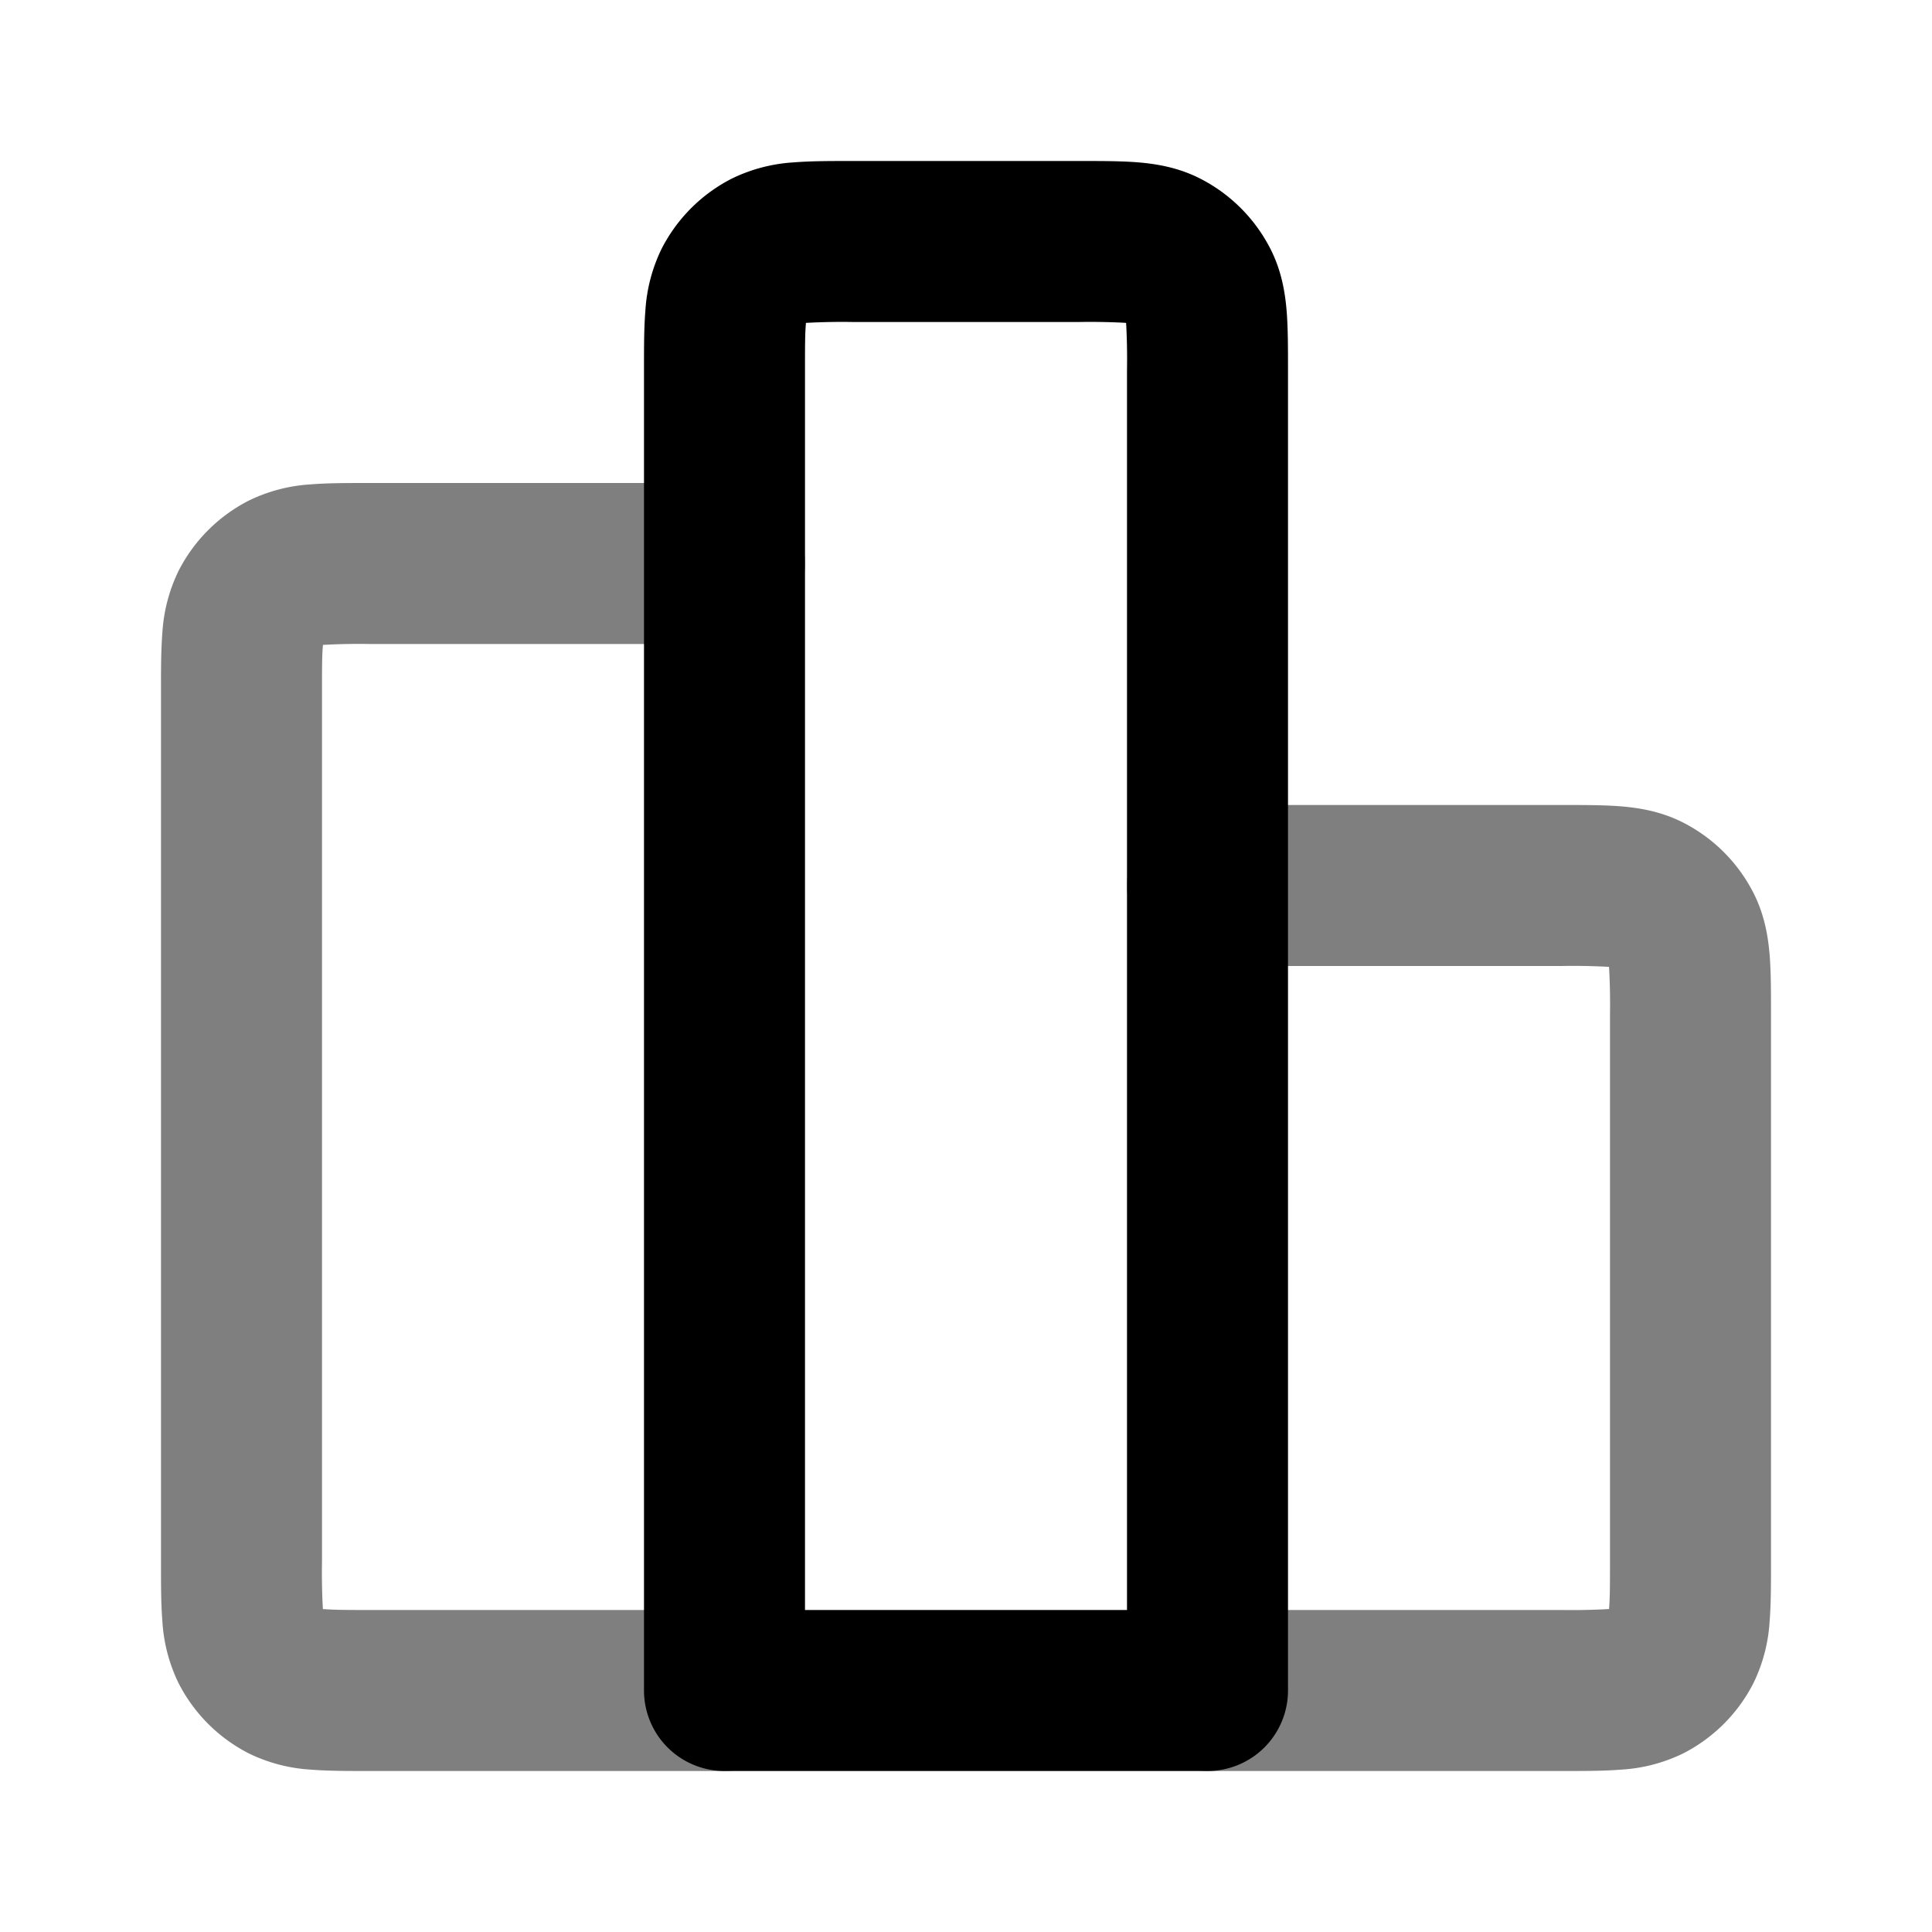<svg xmlns="http://www.w3.org/2000/svg" width="24" height="24" viewBox="0 0 24 24">
  <path fill-rule="evenodd" d="M4.568 6H9a1 1 0 1 1 0 2H4.6a8.192 8.192 0 0 0-.589.011v.014C4 8.14 4 8.303 4 8.6v10.8a8.194 8.194 0 0 0 .011.589h.014c.116.01.278.011.575.011H9a1 1 0 1 1 0 2H4.568c-.252 0-.498 0-.706-.017a2.022 2.022 0 0 1-.77-.201 2 2 0 0 1-.874-.874 2.022 2.022 0 0 1-.201-.77C2 19.93 2 19.684 2 19.432V8.568c0-.252 0-.498.017-.706a2.03 2.03 0 0 1 .201-.77 2 2 0 0 1 .874-.874 2.03 2.03 0 0 1 .77-.201C4.07 6 4.316 6 4.568 6Zm15.407 6.01A8.207 8.207 0 0 0 19.4 12H15a1 1 0 1 1 0-2h4.432c.252 0 .498 0 .706.017.229.019.499.063.77.201a2 2 0 0 1 .874.874c.138.271.182.541.201.77.017.208.017.454.017.706v6.864c0 .252 0 .498-.017.706a2.022 2.022 0 0 1-.201.77 2 2 0 0 1-.874.874 2.022 2.022 0 0 1-.77.201c-.208.017-.454.017-.706.017H15a1 1 0 1 1 0-2h4.4a8.207 8.207 0 0 0 .589-.012v-.013c.01-.116.011-.279.011-.575v-6.8a8.207 8.207 0 0 0-.012-.589h-.013Z" clip-rule="evenodd" opacity=".5"/>
  <path fill-rule="evenodd" d="M13.975 4.01A8.194 8.194 0 0 0 13.4 4h-2.8a8.194 8.194 0 0 0-.589.011v.014C10 4.14 10 4.303 10 4.6V20h4V4.6a8.205 8.205 0 0 0-.011-.589h-.014Zm.163-1.993c.229.019.499.063.77.201a2 2 0 0 1 .874.874c.138.271.182.541.201.77.017.208.017.454.017.706V21a1 1 0 0 1-1 1H9a1 1 0 0 1-1-1V4.568c0-.252 0-.498.017-.706a2.03 2.03 0 0 1 .201-.77 2 2 0 0 1 .874-.874 2.03 2.03 0 0 1 .77-.201C10.07 2 10.316 2 10.568 2h2.864c.252 0 .498 0 .706.017Z" clip-rule="evenodd"/>
</svg>
